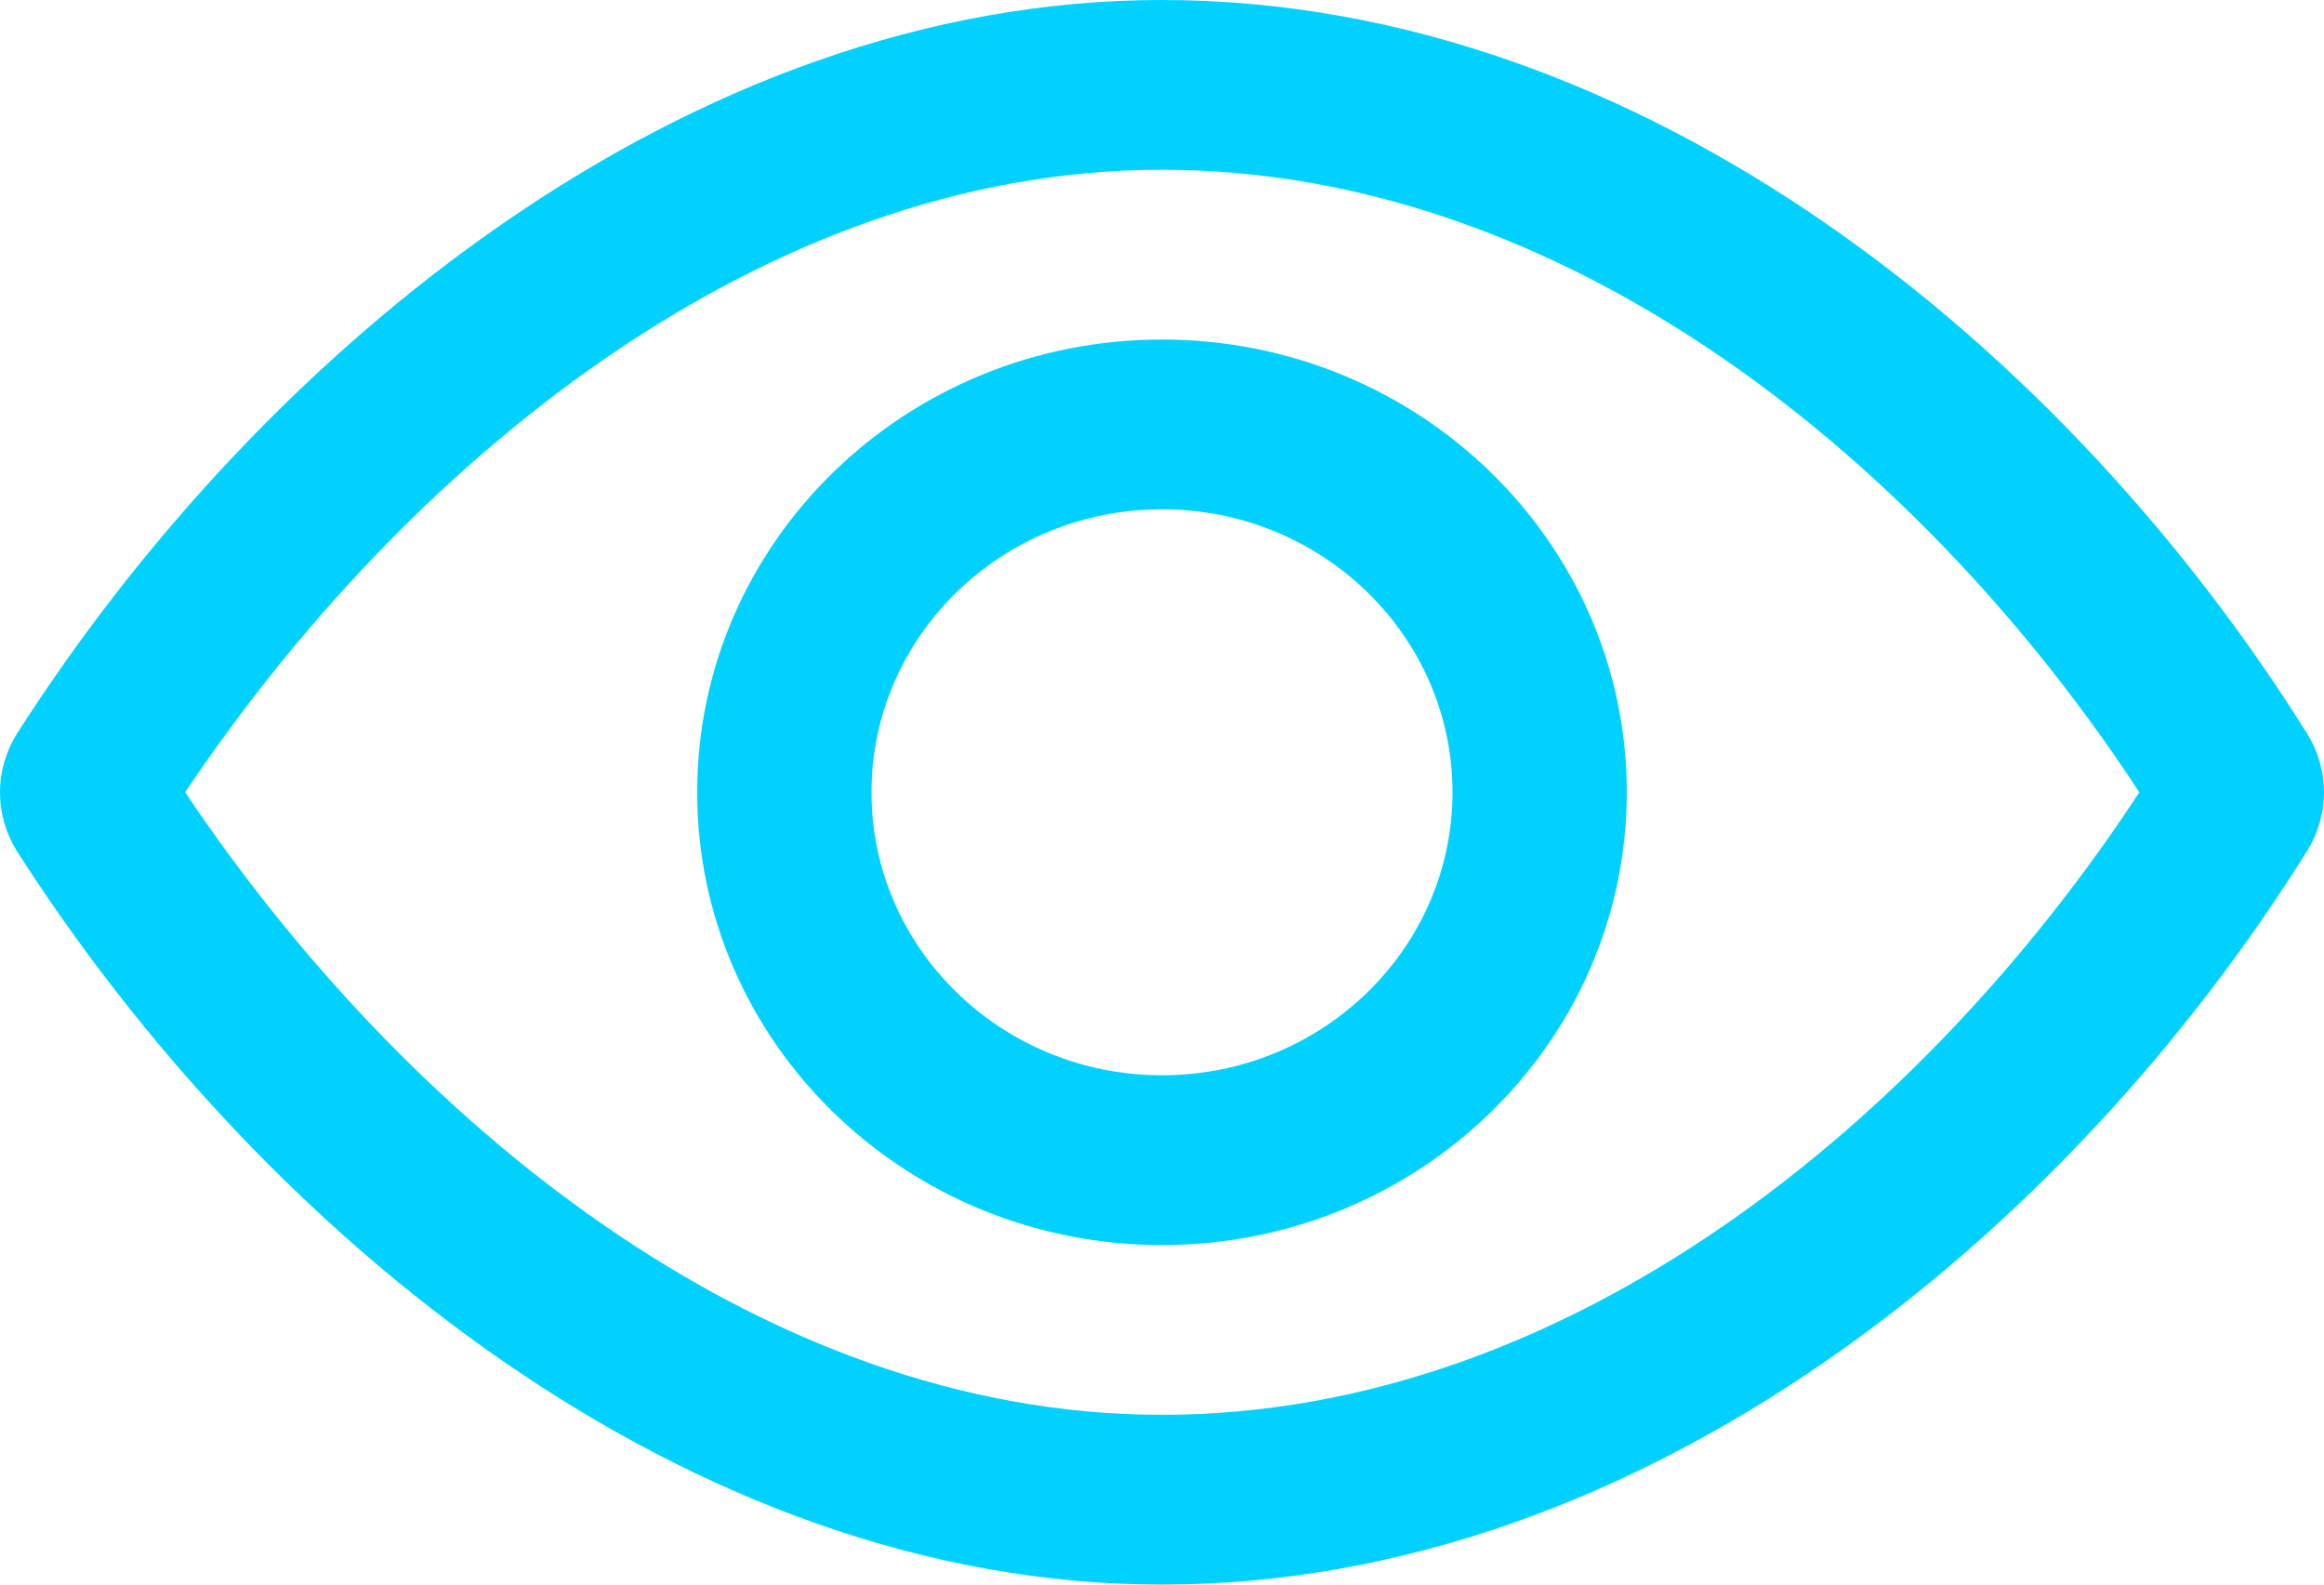 <svg width="22" height="15" viewBox="0 0 22 15" fill="none" xmlns="http://www.w3.org/2000/svg">
<g clip-path="url(#clip0_841_1703)">
<path d="M10.998 0C6.512 0 2.482 3.314 0.16 6.946C0.054 7.116 0 7.308 0 7.5C0 7.692 0.053 7.884 0.158 8.054C2.482 11.686 6.512 15 10.998 15C15.555 15 19.573 11.689 21.848 8.043C21.949 7.876 22 7.688 22 7.5C22 7.312 21.949 7.124 21.848 6.957C19.573 3.311 15.555 0 10.998 0ZM20.252 7.5C18.231 10.584 14.865 13.393 10.998 13.393C7.186 13.393 3.813 10.573 1.753 7.5C3.812 4.427 7.186 1.607 10.998 1.607C14.868 1.607 18.235 4.419 20.252 7.5ZM11 3.214C13.429 3.214 15.4 5.134 15.4 7.5C15.4 9.866 13.429 11.786 11 11.786C8.571 11.786 6.6 9.866 6.6 7.5C6.6 5.134 8.571 3.214 11 3.214ZM11 4.821C9.482 4.821 8.25 6.021 8.25 7.5C8.25 8.979 9.482 10.179 11 10.179C12.518 10.179 13.75 8.979 13.75 7.5C13.75 6.021 12.518 4.821 11 4.821Z" fill="#01D1FF"/>
</g>
<defs>
<clipPath id="clip0_841_1703">
<rect width="22" height="15" fill="white"/>
</clipPath>
</defs>
</svg>
